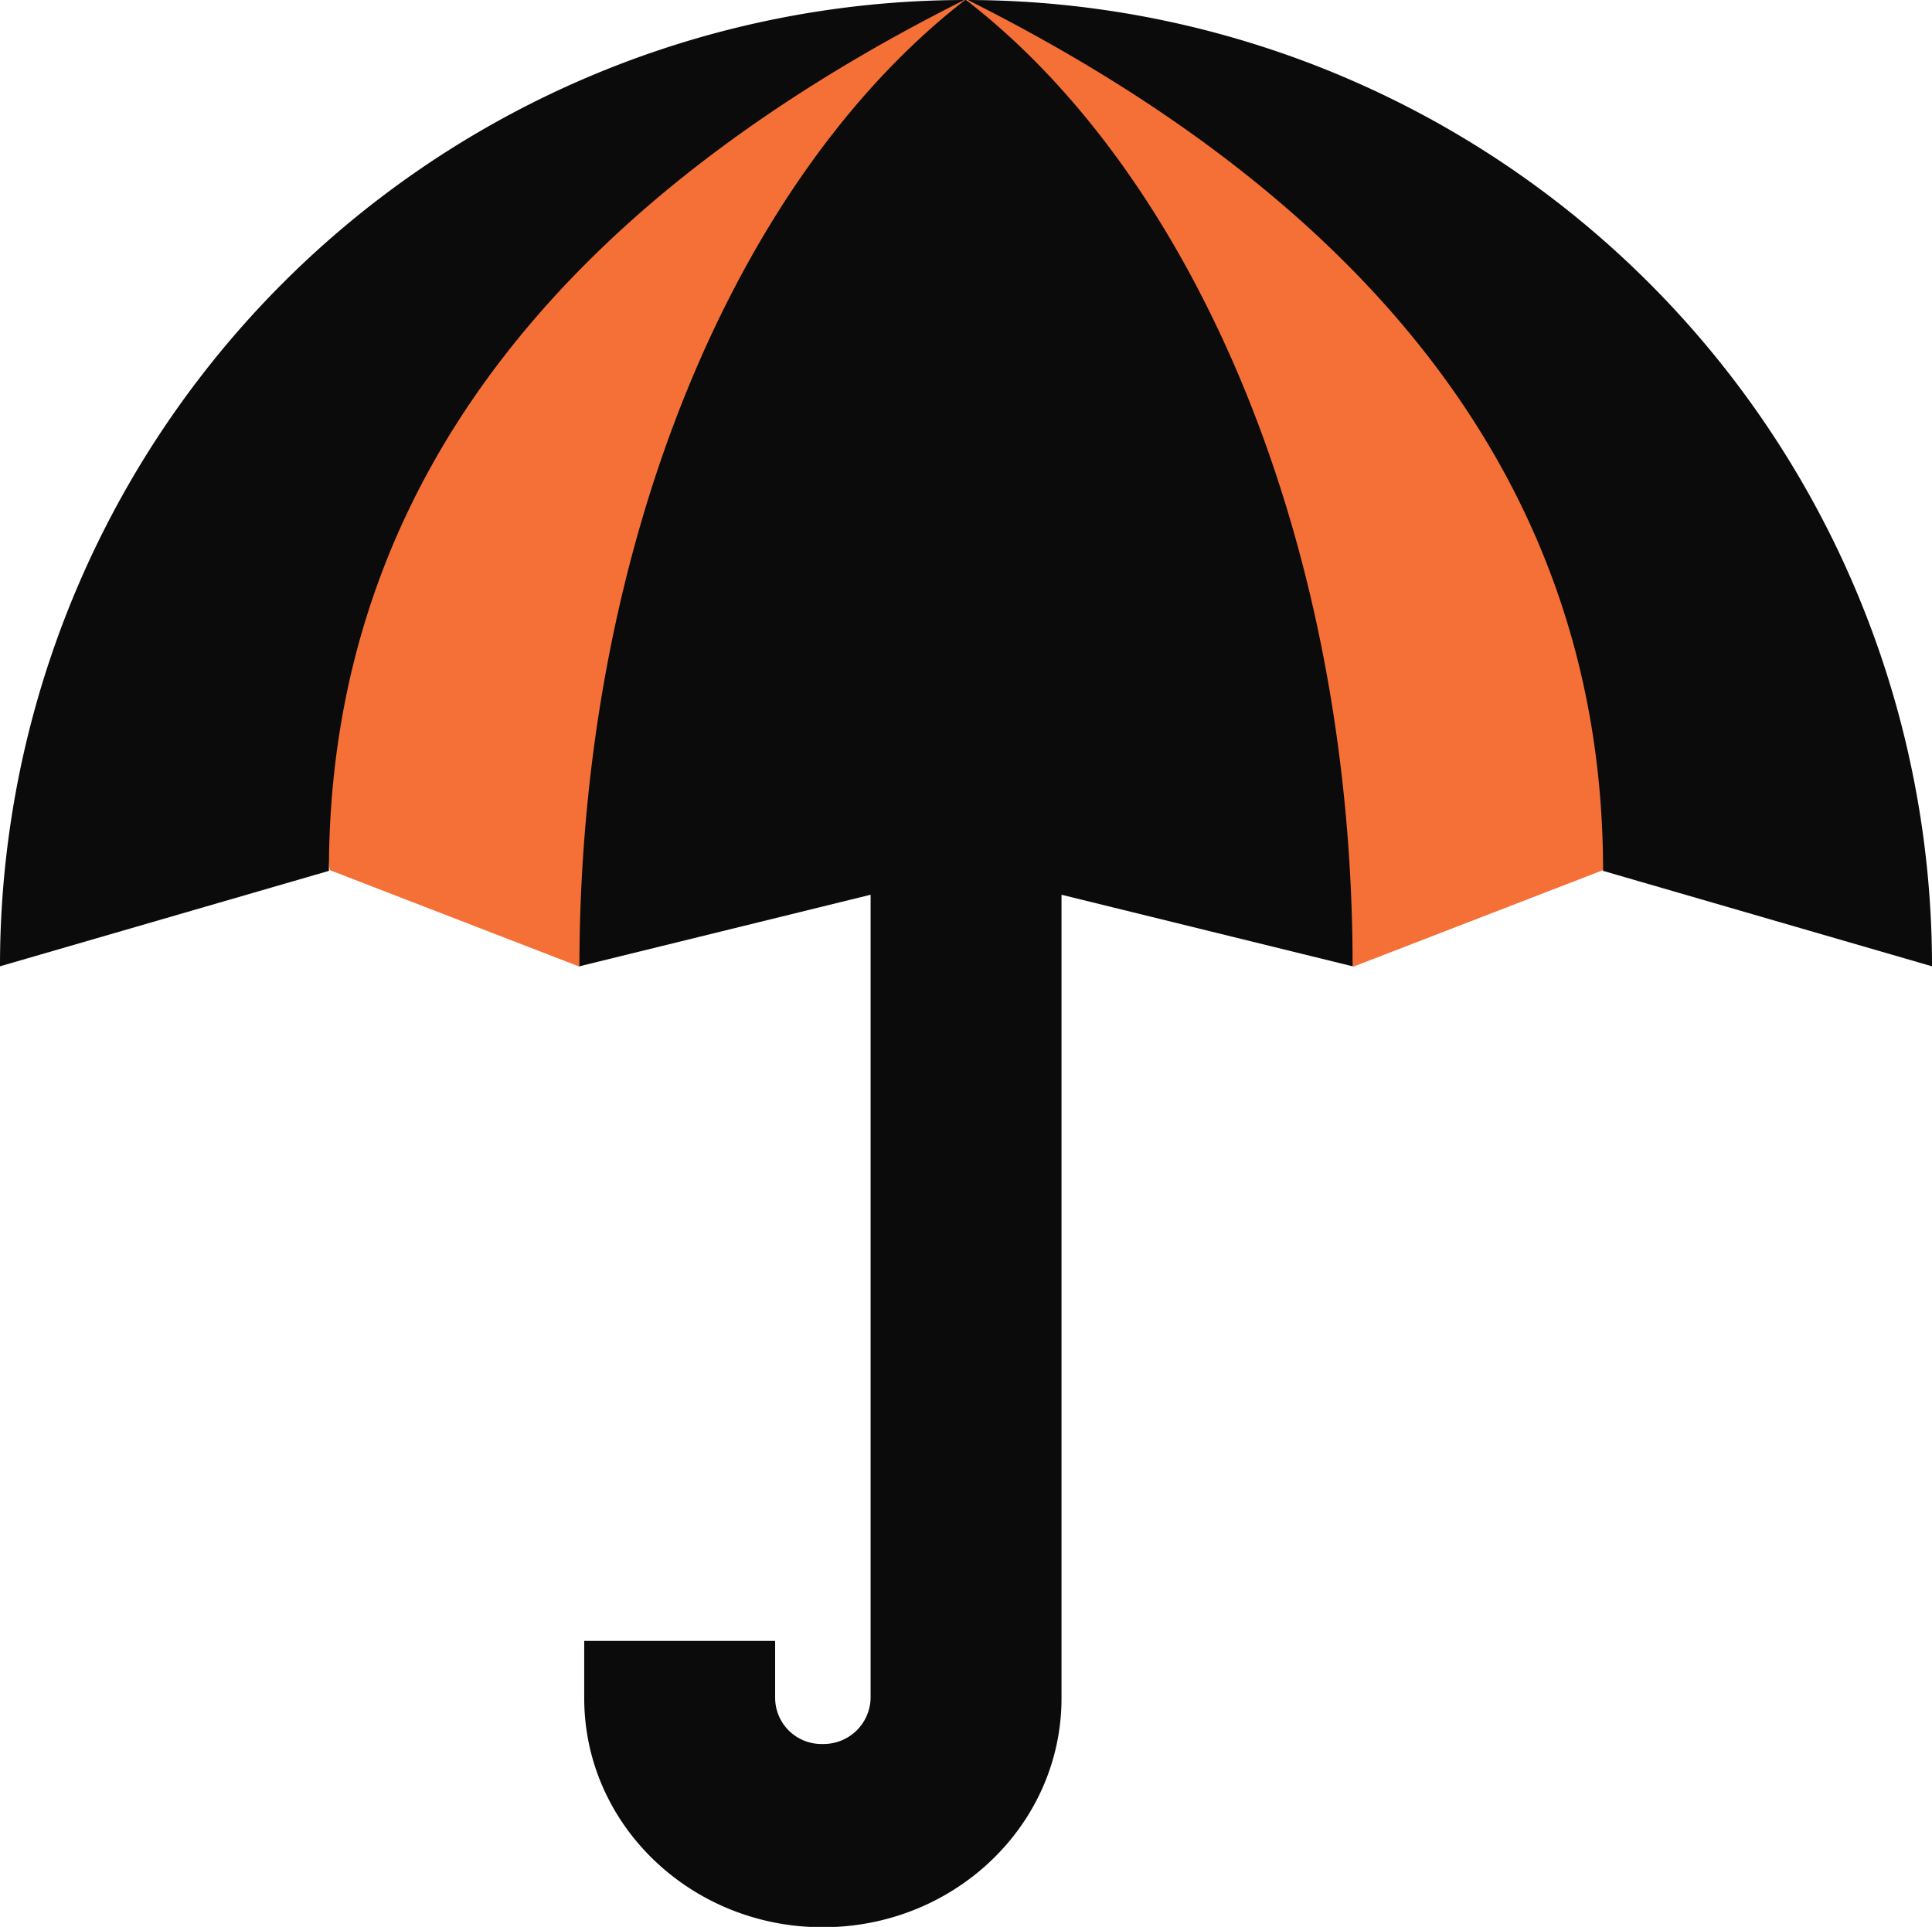 <svg xmlns="http://www.w3.org/2000/svg" viewBox="0 0 180.33 179.89"><defs><style>.cls-1{fill:#f47036;}.cls-2{fill:#0b0b0b;}</style></defs><title>Asset 4</title><g id="Layer_2" data-name="Layer 2"><g id="Layer_1-2" data-name="Layer 1"><polygon class="cls-1" points="54.11 90.25 30.78 81.23 24.62 41.62 65.55 7.5 85.58 0.9 89.98 0.02 90.42 0.02 102.53 3.54 148.75 40.08 163.27 77.71 149.63 81.23 126.3 90.25 97.03 40.08 60.93 58.56 54.11 90.25"/><path class="cls-2" d="M0,90.21,30.7,81.3C30.7,41.88,57,16.57,90,0A90.18,90.18,0,0,0,0,90.21ZM90.34,0c33,16.57,59.29,41.88,59.29,81.3l30.7,8.91A90.18,90.18,0,0,0,90.34,0Z"/><path class="cls-2" d="M126.25,90.21,99.08,83.53v75c0,11.85-10,21.39-22.28,21.39s-22.27-9.54-22.27-21.39v-5.34H72.35v5.34a4.32,4.32,0,0,0,4.45,4.28,4.38,4.38,0,0,0,4.46-4.28v-75L54.08,90.21c.05-39.47,14.66-73.64,36-90.21h.09C111.59,16.57,126.25,50.79,126.25,90.21Z"/></g></g></svg>